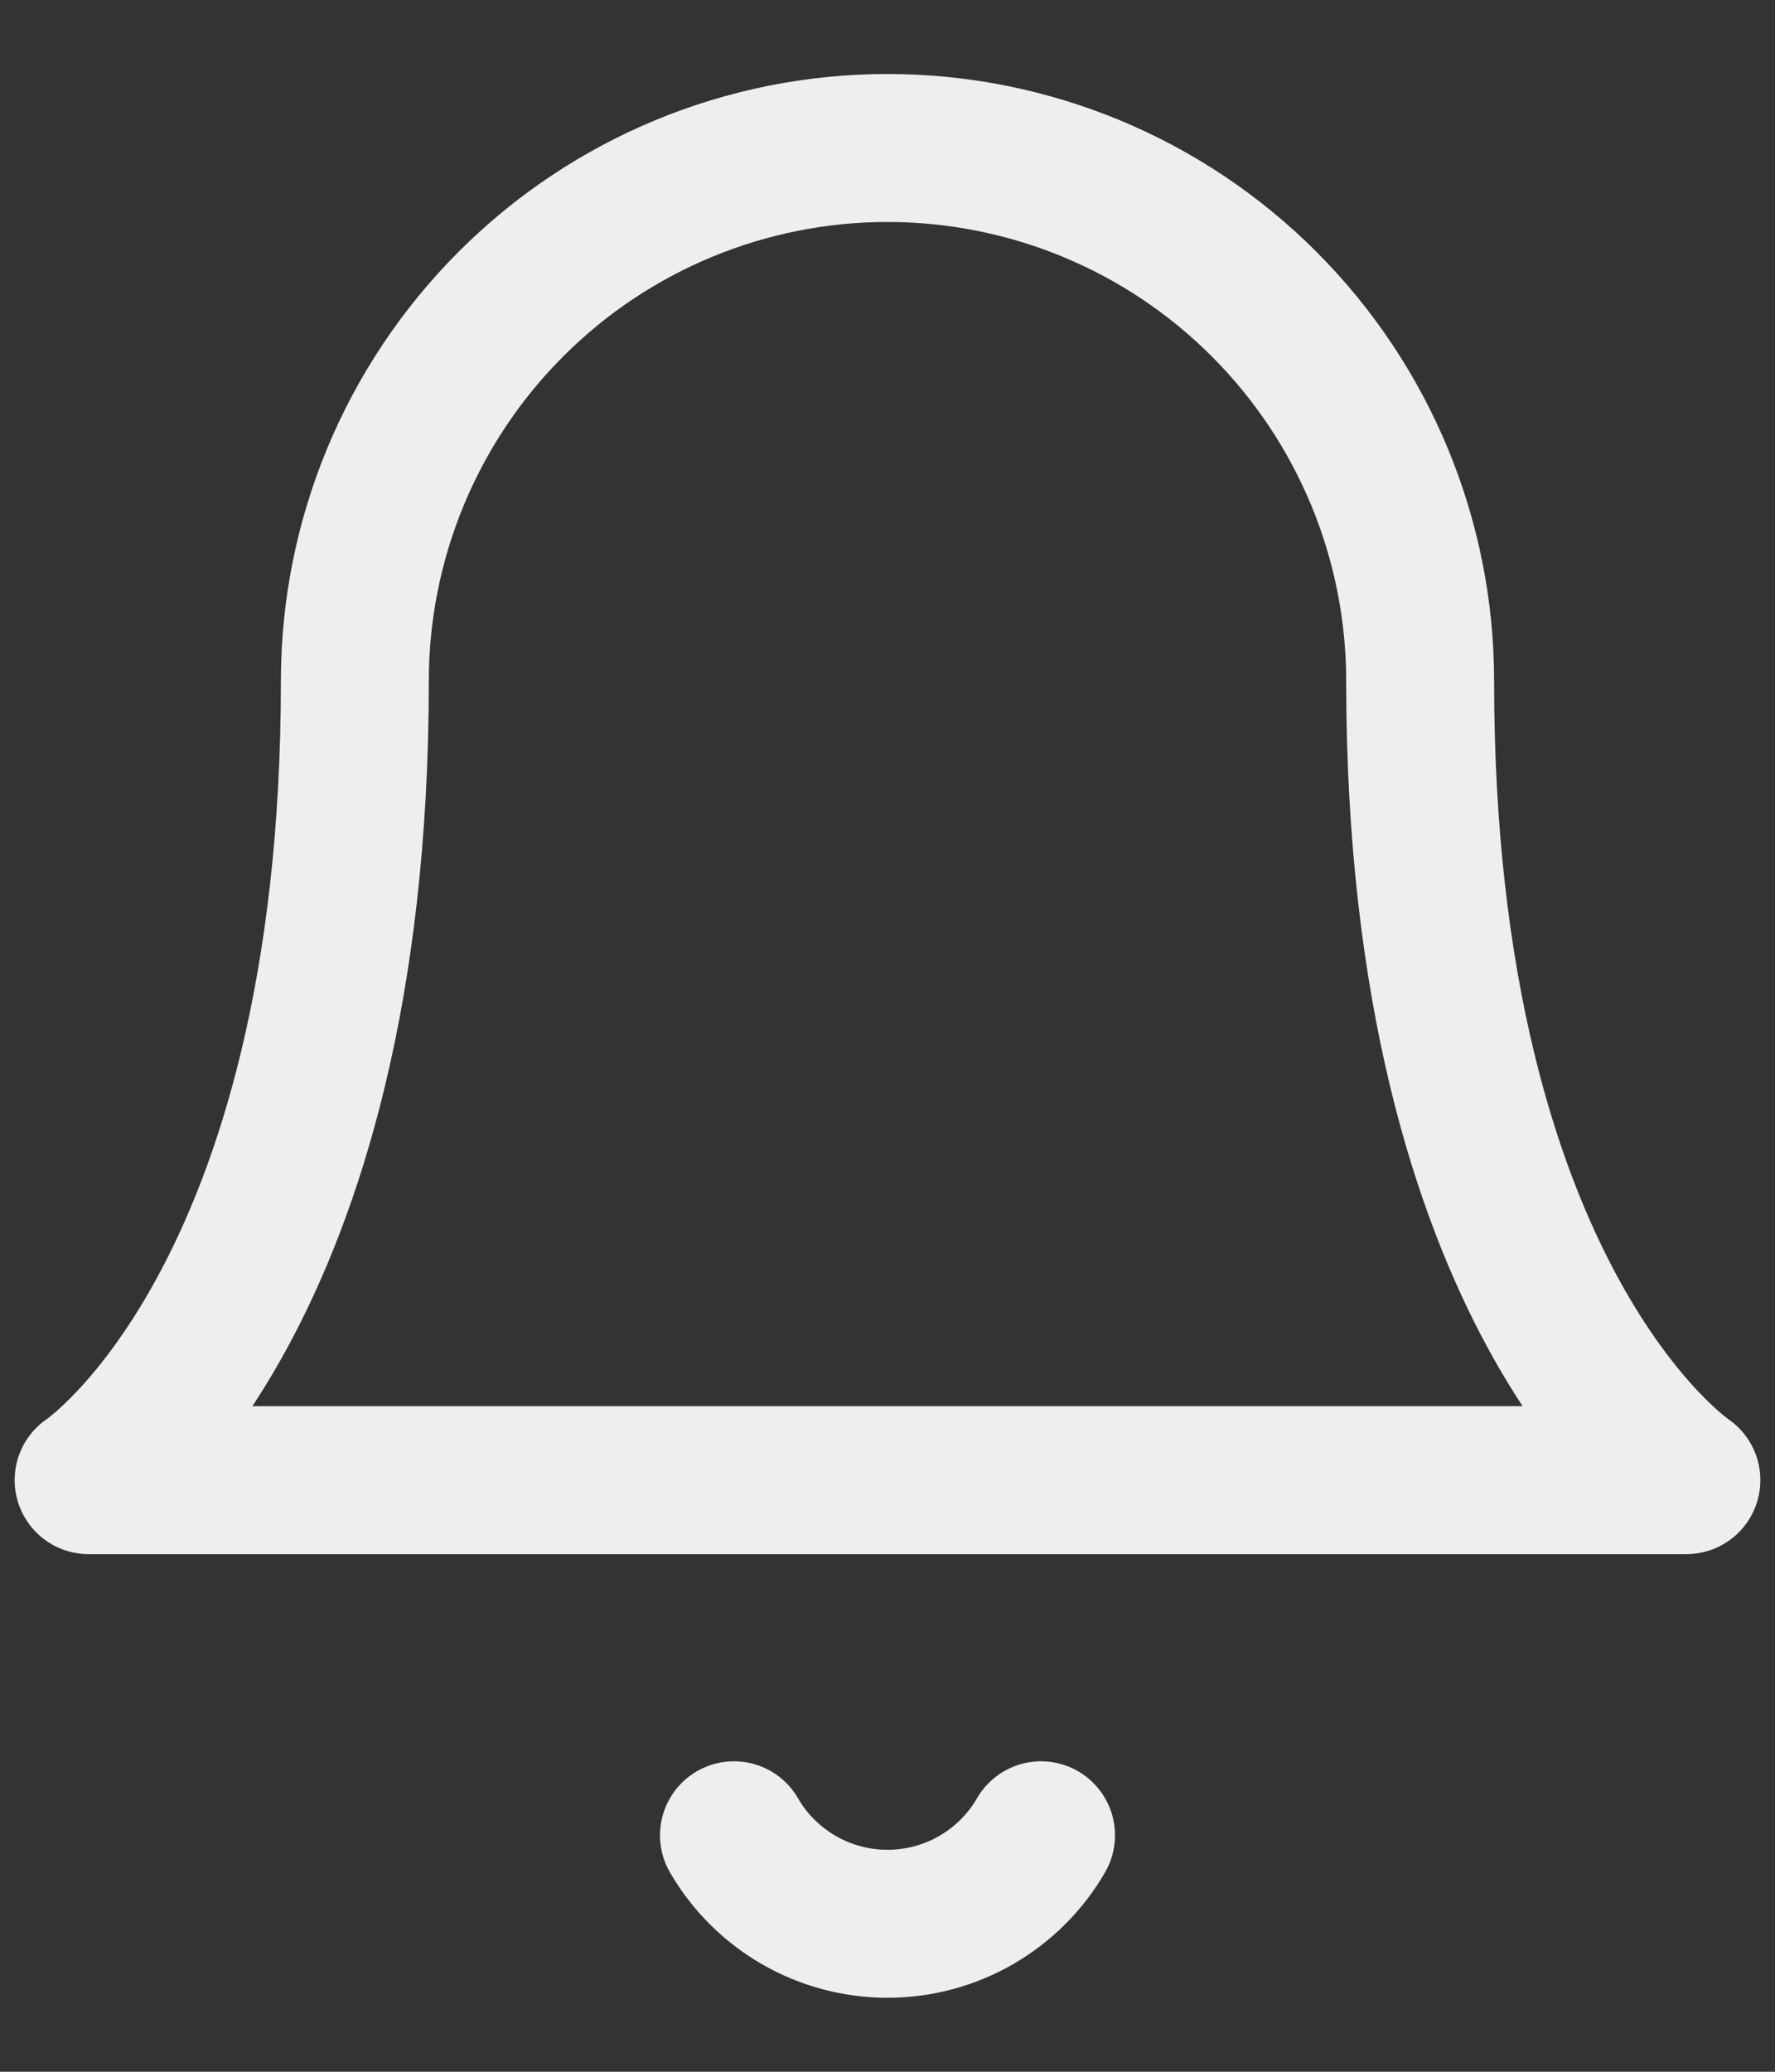 <svg width="12" height="14" viewBox="0 0 12 14" fill="none" xmlns="http://www.w3.org/2000/svg">
<rect x="0" y="0" width="12" height="14" fill="#333333" stroke="none"/>
<path id="Vector" d="M7.038 12.402C6.933 12.584 6.781 12.735 6.599 12.84C6.417 12.945 6.21 13 6 13C5.79 13 5.583 12.945 5.401 12.84C5.219 12.735 5.067 12.584 4.962 12.402M9.601 4.601C9.601 3.646 9.221 2.73 8.546 2.055C7.871 1.379 6.955 1 6 1C5.045 1 4.129 1.379 3.454 2.055C2.779 2.73 2.399 3.646 2.399 4.601C2.399 8.801 0.599 10.002 0.599 10.002H11.401C11.401 10.002 9.601 8.801 9.601 4.601Z" stroke="#EEEEEE" stroke-linecap="round" stroke-linejoin="round"/>
</svg>
